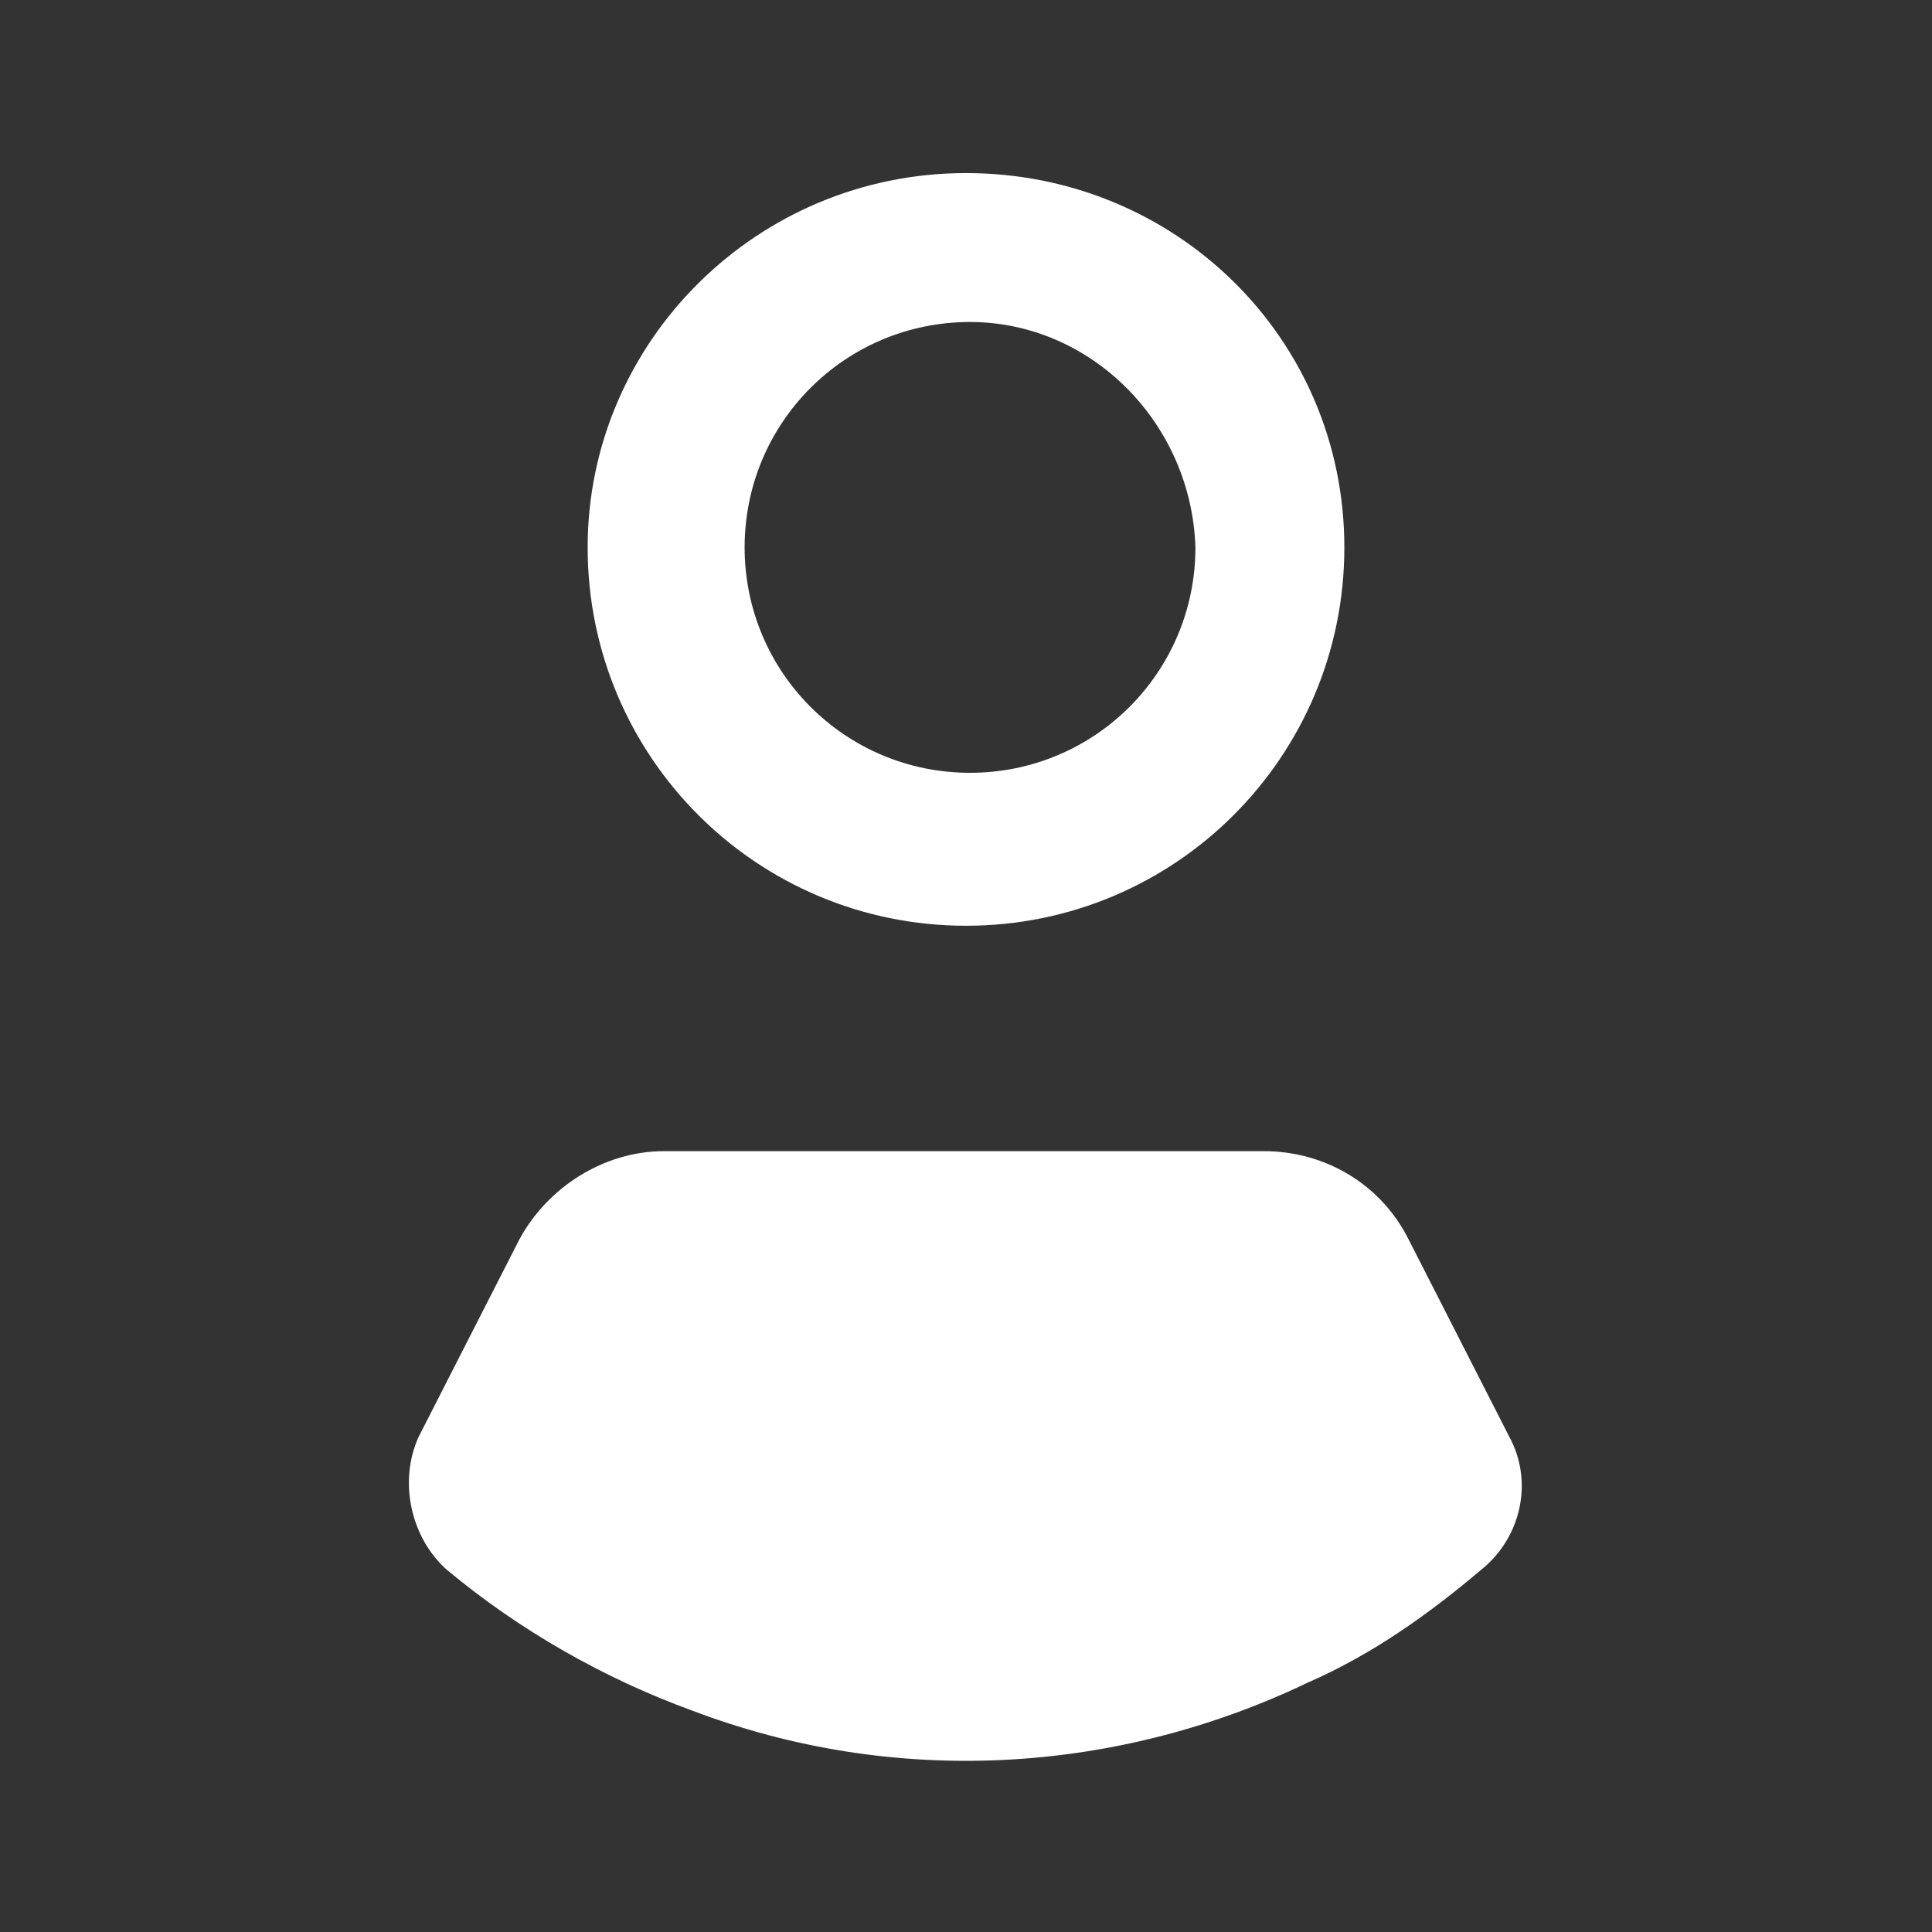 <?xml version="1.0" encoding="utf-8"?>
<!-- Generator: Adobe Illustrator 24.2.0, SVG Export Plug-In . SVG Version: 6.00 Build 0)  -->
<svg version="1.1" id="Layer_1" xmlns="http://www.w3.org/2000/svg" xmlns:xlink="http://www.w3.org/1999/xlink" x="0px" y="0px"
	 width="48px" height="48px" viewBox="0 0 48 48" style="enable-background:new 0 0 48 48;" xml:space="preserve">
<rect x="0" y="0" width="48" height="48" fill="#333333" stroke="none"/>
<style type="text/css">
	.st0{fill:#FFFFFF;}
</style>
<g>
	<path class="st0" d="M14.6,13.6c0,5.2,4.2,9.4,9.4,9.4s9.4-4.2,9.4-9.4S29.2,4.3,24,4.3l0,0C18.8,4.3,14.6,8.5,14.6,13.6z
		 M29.7,13.6c0,3.1-2.5,5.6-5.6,5.6c-3.1,0-5.6-2.5-5.6-5.6c0-3.1,2.5-5.6,5.6-5.6C27.1,8,29.6,10.5,29.7,13.6L29.7,13.6L29.7,13.6z
		"/>
	<path class="st0" d="M32.5,41.8c1.6-0.7,3-1.7,4.3-2.8c1-0.8,1.3-2.2,0.7-3.3l-2.5-4.9c-0.7-1.4-2.1-2.2-3.6-2.2H16.5
		c-1.5,0-2.9,0.9-3.6,2.2l-2.5,4.9c-0.5,1.1-0.2,2.5,0.7,3.3c1.8,1.5,3.9,2.7,6.1,3.5C22.2,44.4,27.7,44.1,32.5,41.8z"/>
</g>
</svg>
